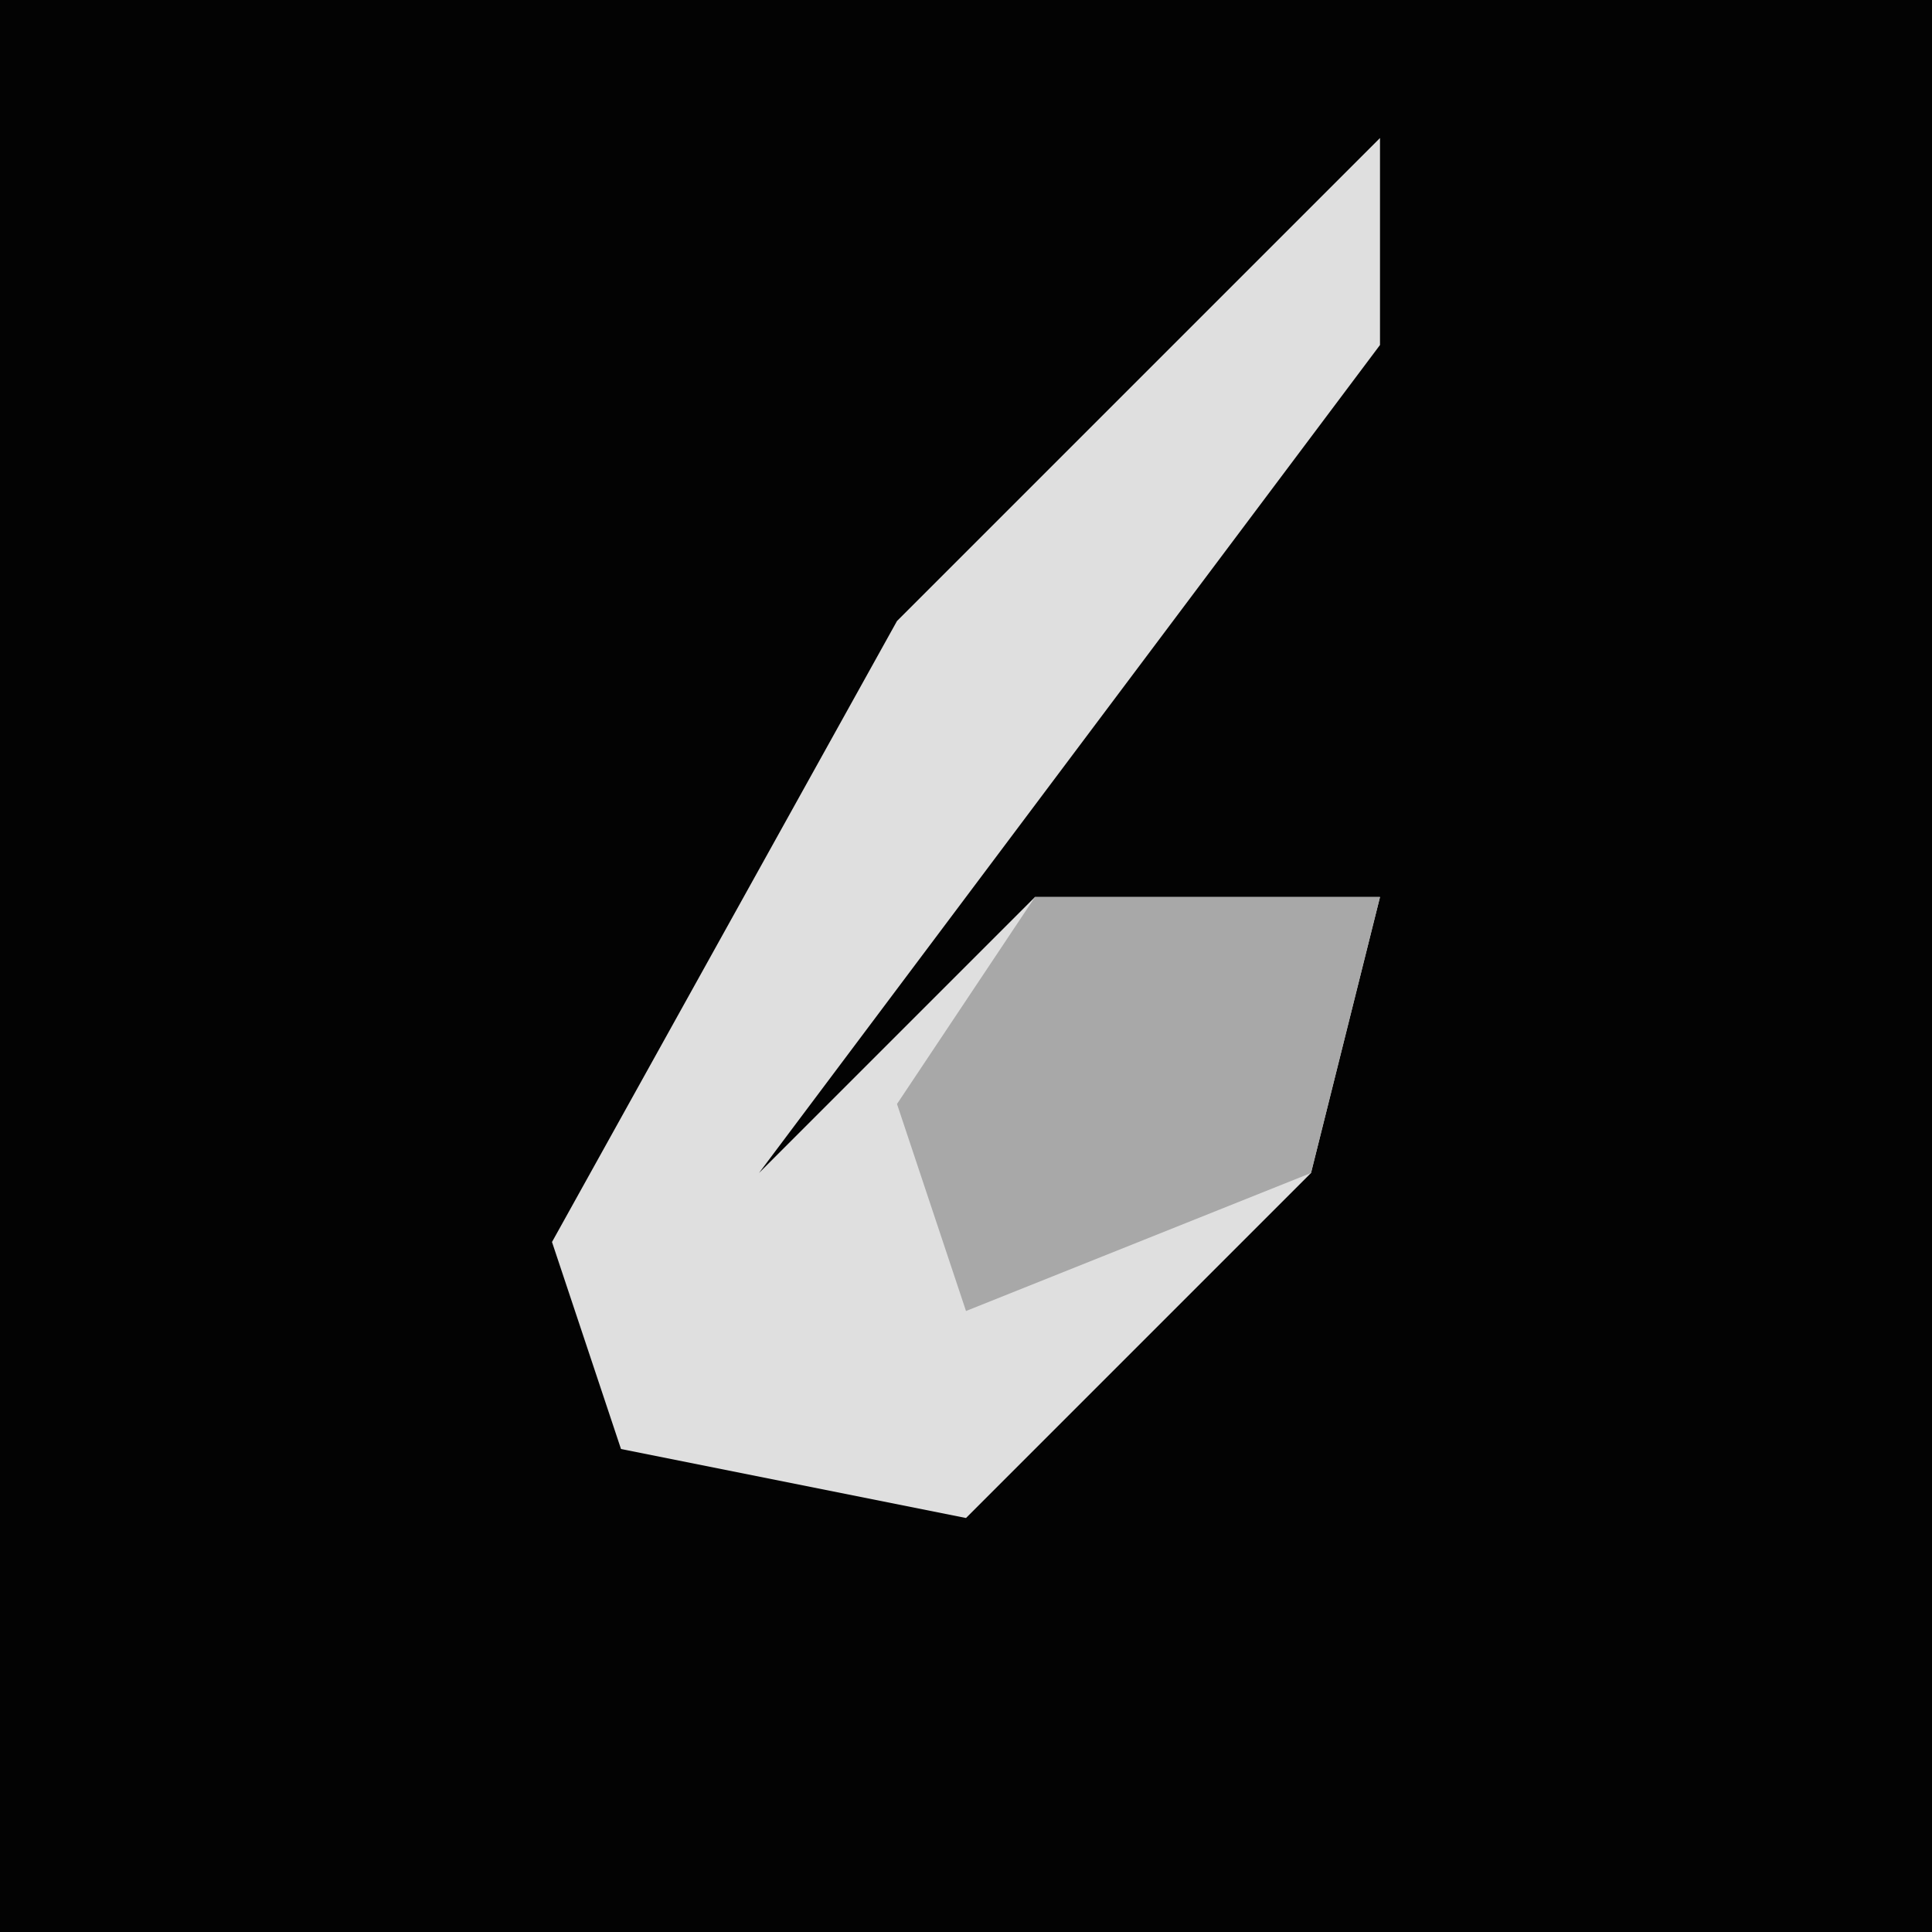 <?xml version="1.0" encoding="UTF-8"?>
<svg version="1.1" xmlns="http://www.w3.org/2000/svg" width="28" height="28">
<path d="M0,0 L28,0 L28,28 L0,28 Z " fill="#030303" transform="translate(0,0)"/>
<path d="M0,0 L0,3 L-9,15 L-5,11 L0,11 L-1,15 L-6,20 L-11,19 L-12,16 L-7,7 Z " fill="#DFDFDF" transform="translate(20,2)"/>
<path d="M0,0 L5,0 L4,4 L-1,6 L-2,3 Z " fill="#A8A8A8" transform="translate(15,13)"/>
</svg>
